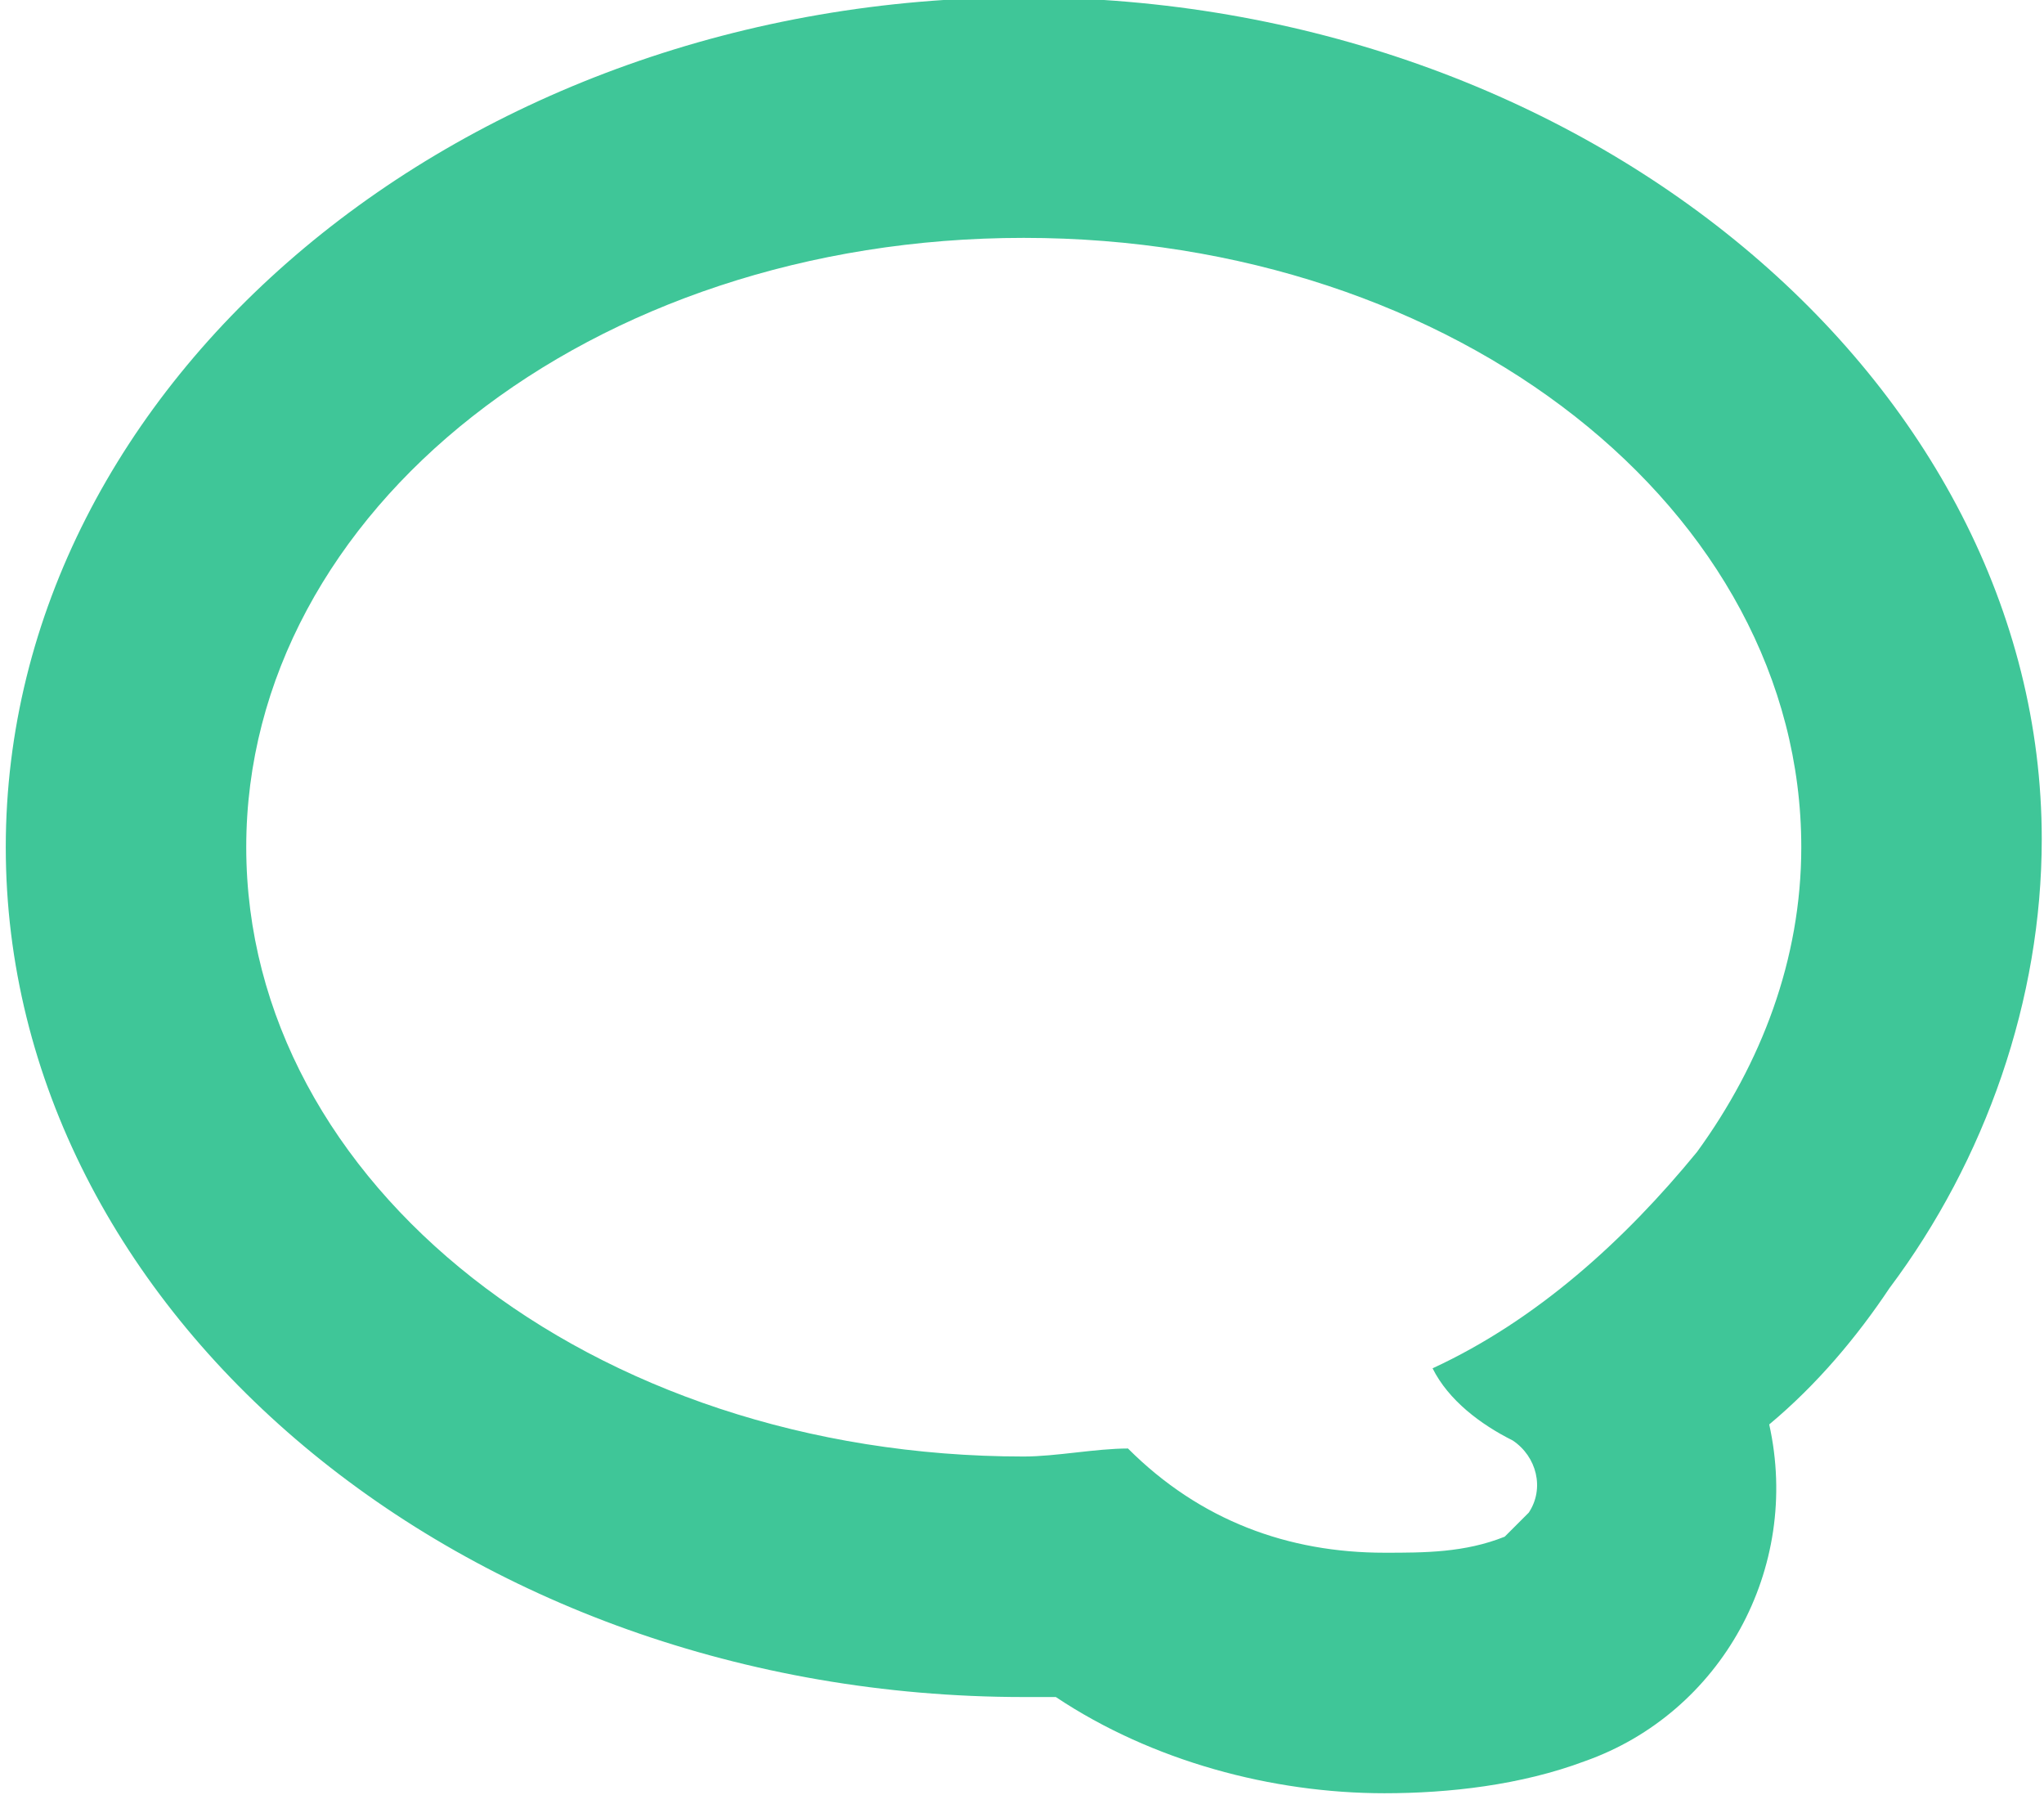 <?xml version="1.0" encoding="utf-8"?>
<!-- Generator: Adobe Illustrator 24.1.0, SVG Export Plug-In . SVG Version: 6.00 Build 0)  -->
<svg version="1.1" id="Capa_1" xmlns="http://www.w3.org/2000/svg" xmlns:xlink="http://www.w3.org/1999/xlink" x="0px" y="0px"
	 viewBox="0 0 25.5 22.5" style="enable-background:new 0 0 25.5 22.5;" xml:space="preserve">
<style type="text/css">
	.st0{fill:#3FC698;}
</style>
<g id="Grupo_277" transform="translate(-501.828 -278.533)">
	<path id="Trazado_237" class="st0" d="M514.6,281.5c5.4,0,9.7,3.4,9.7,7.6c0,1.4-0.5,2.7-1.3,3.8c-0.9,1.1-2,2.1-3.3,2.7
		c0.2,0.4,0.6,0.7,1,0.9c0.3,0.2,0.4,0.6,0.2,0.9c-0.1,0.1-0.2,0.2-0.3,0.3c-0.5,0.2-1,0.2-1.5,0.2c-1.2,0-2.3-0.4-3.2-1.3
		c-0.4,0-0.9,0.1-1.3,0.1c-5.4,0-9.7-3.4-9.7-7.6S509.2,281.5,514.6,281.5 M514.6,278.5c-7,0-12.7,4.8-12.7,10.6s5.7,10.6,12.7,10.6
		c0.1,0,0.3,0,0.4,0c1.2,0.8,2.7,1.2,4.1,1.2c0.8,0,1.7-0.1,2.5-0.4c1.7-0.6,2.7-2.4,2.3-4.2c0.6-0.5,1.1-1.1,1.5-1.7
		c1.2-1.6,1.9-3.6,1.9-5.6C527.3,283.3,521.6,278.5,514.6,278.5L514.6,278.5z"/>
</g>
</svg>
